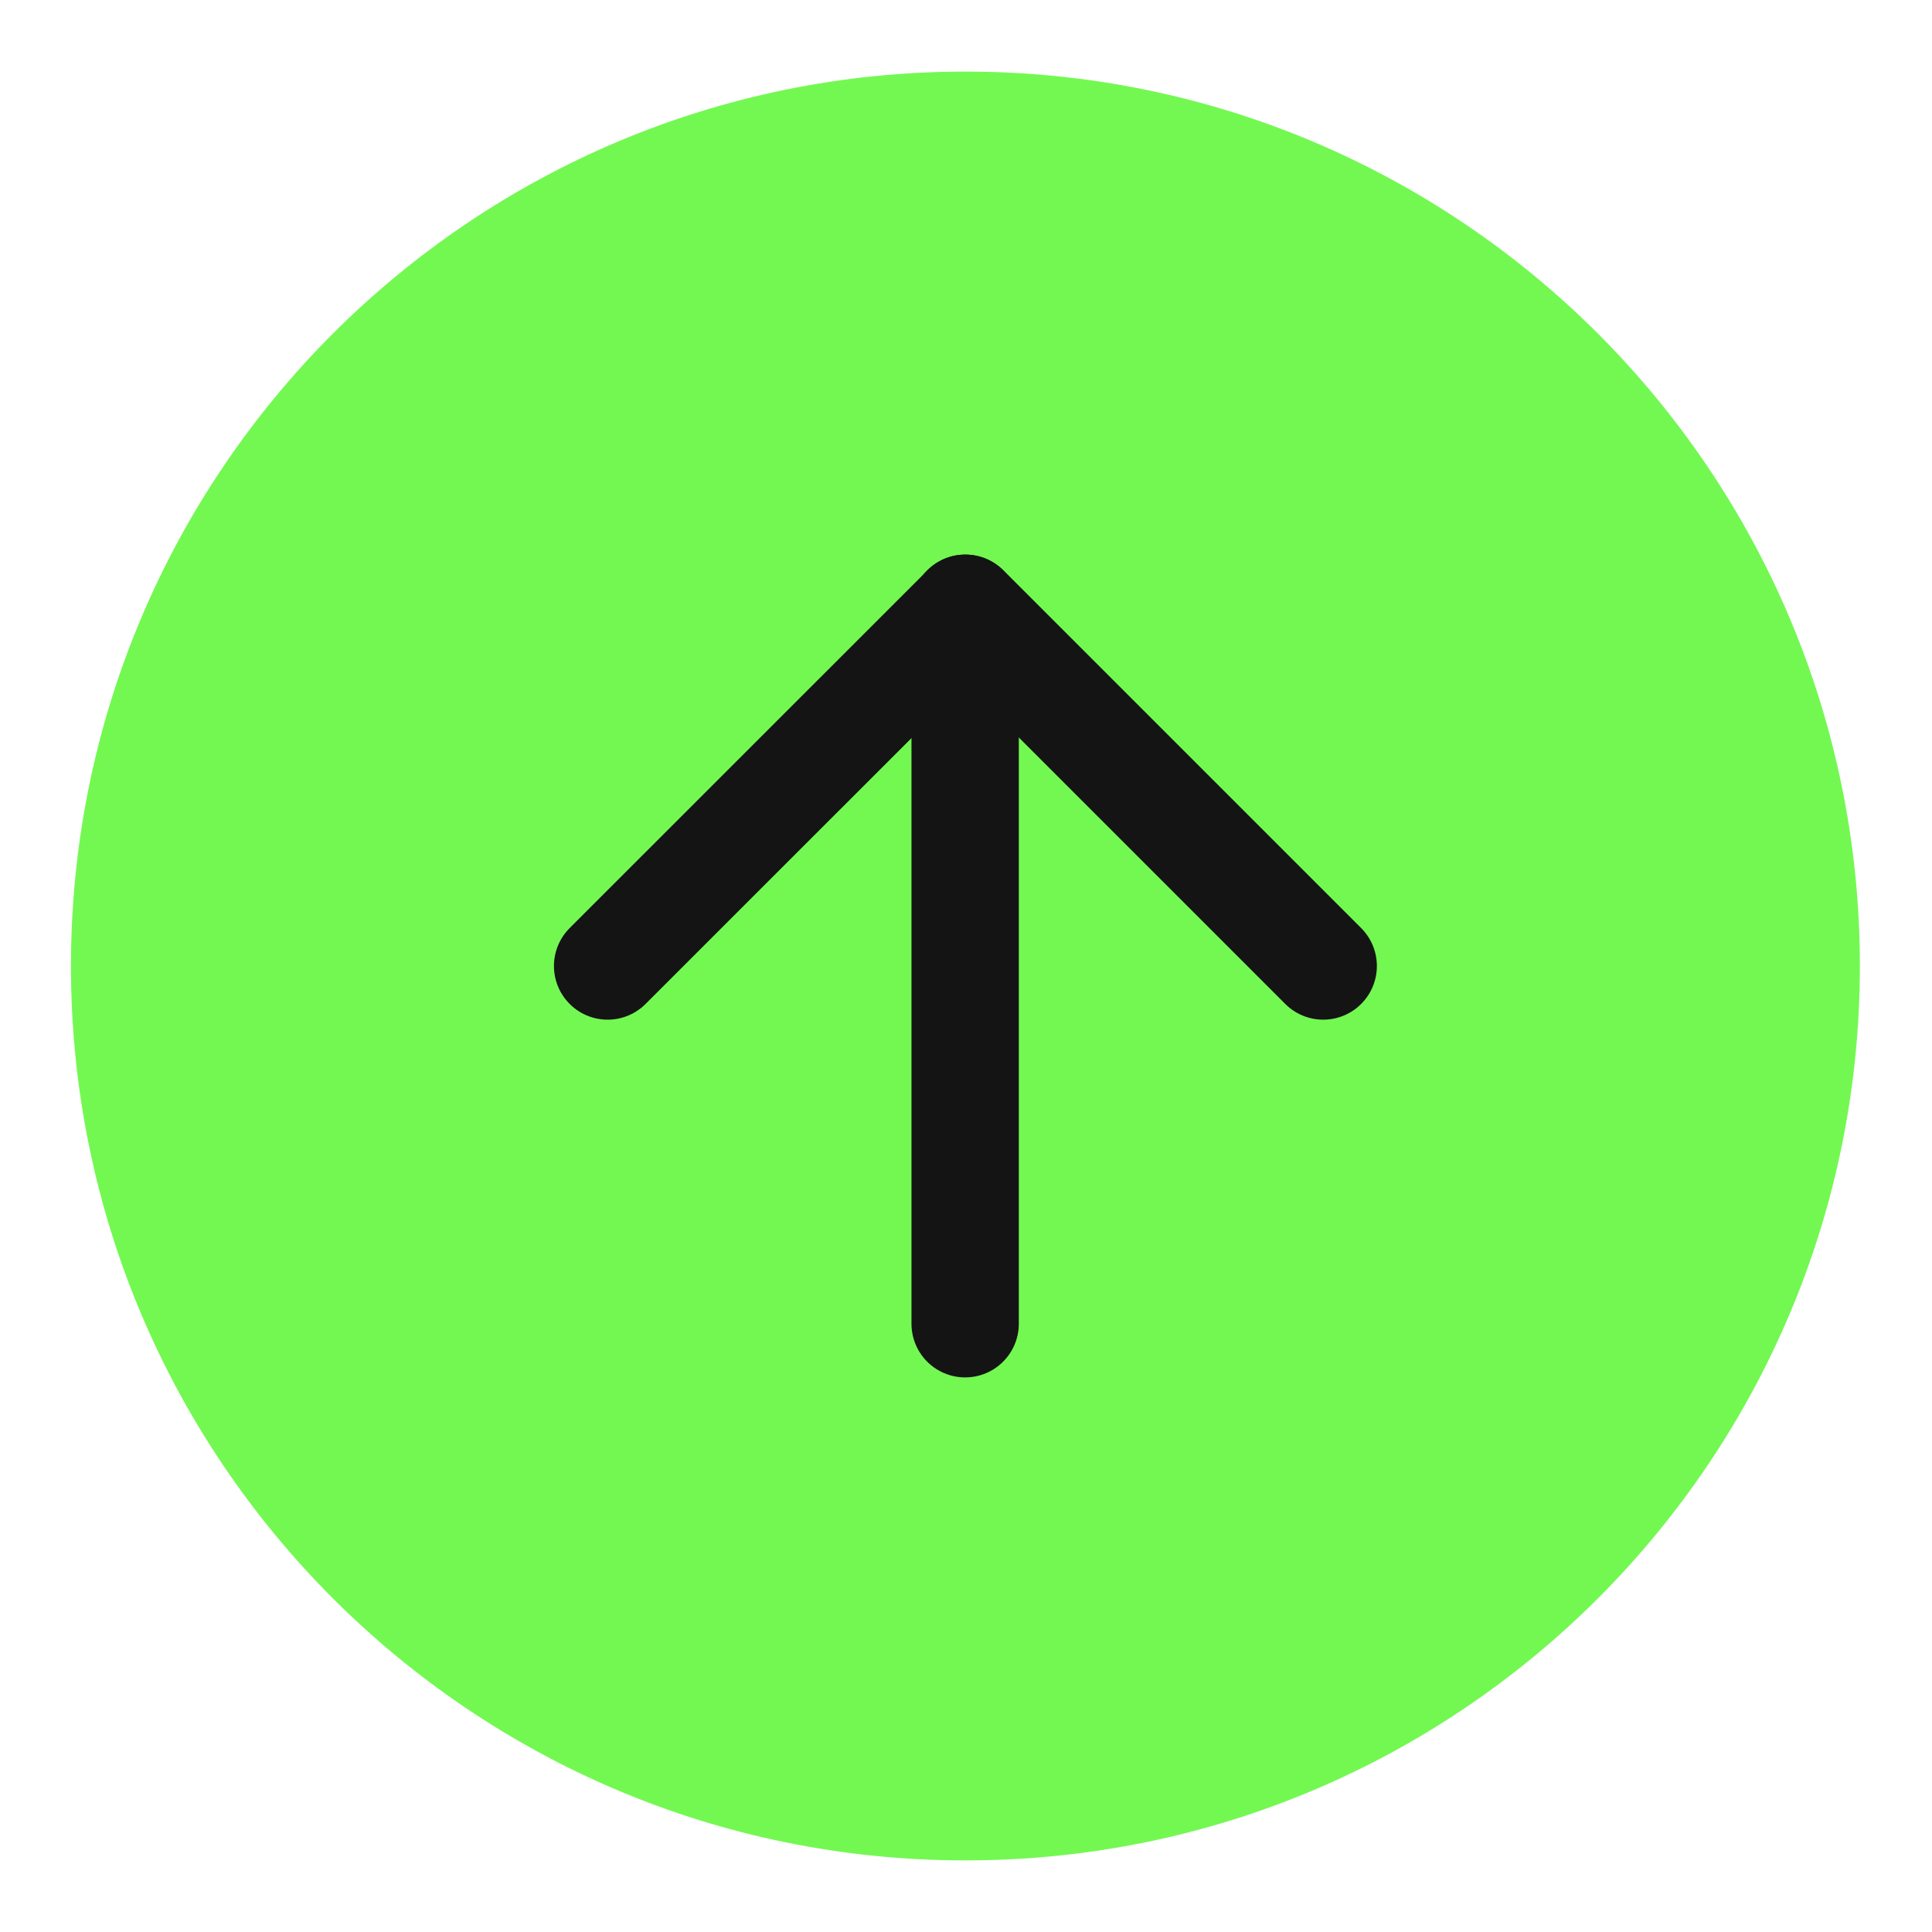 <svg width="18" height="18" viewBox="0 0 18 18" fill="none" xmlns="http://www.w3.org/2000/svg">
<path d="M0.661 9C0.661 13.602 4.392 17.333 8.995 17.333C13.597 17.333 17.328 13.602 17.328 9C17.328 4.398 13.597 0.667 8.995 0.667C4.392 0.667 0.661 4.398 0.661 9Z" fill="#73F852"/>
<path d="M12.328 9L8.995 5.667L5.661 9" stroke="#141414" stroke-linecap="round" stroke-linejoin="round"/>
<path d="M8.992 12.333L8.992 5.667" stroke="#141414" stroke-linecap="round" stroke-linejoin="round"/>
</svg>
